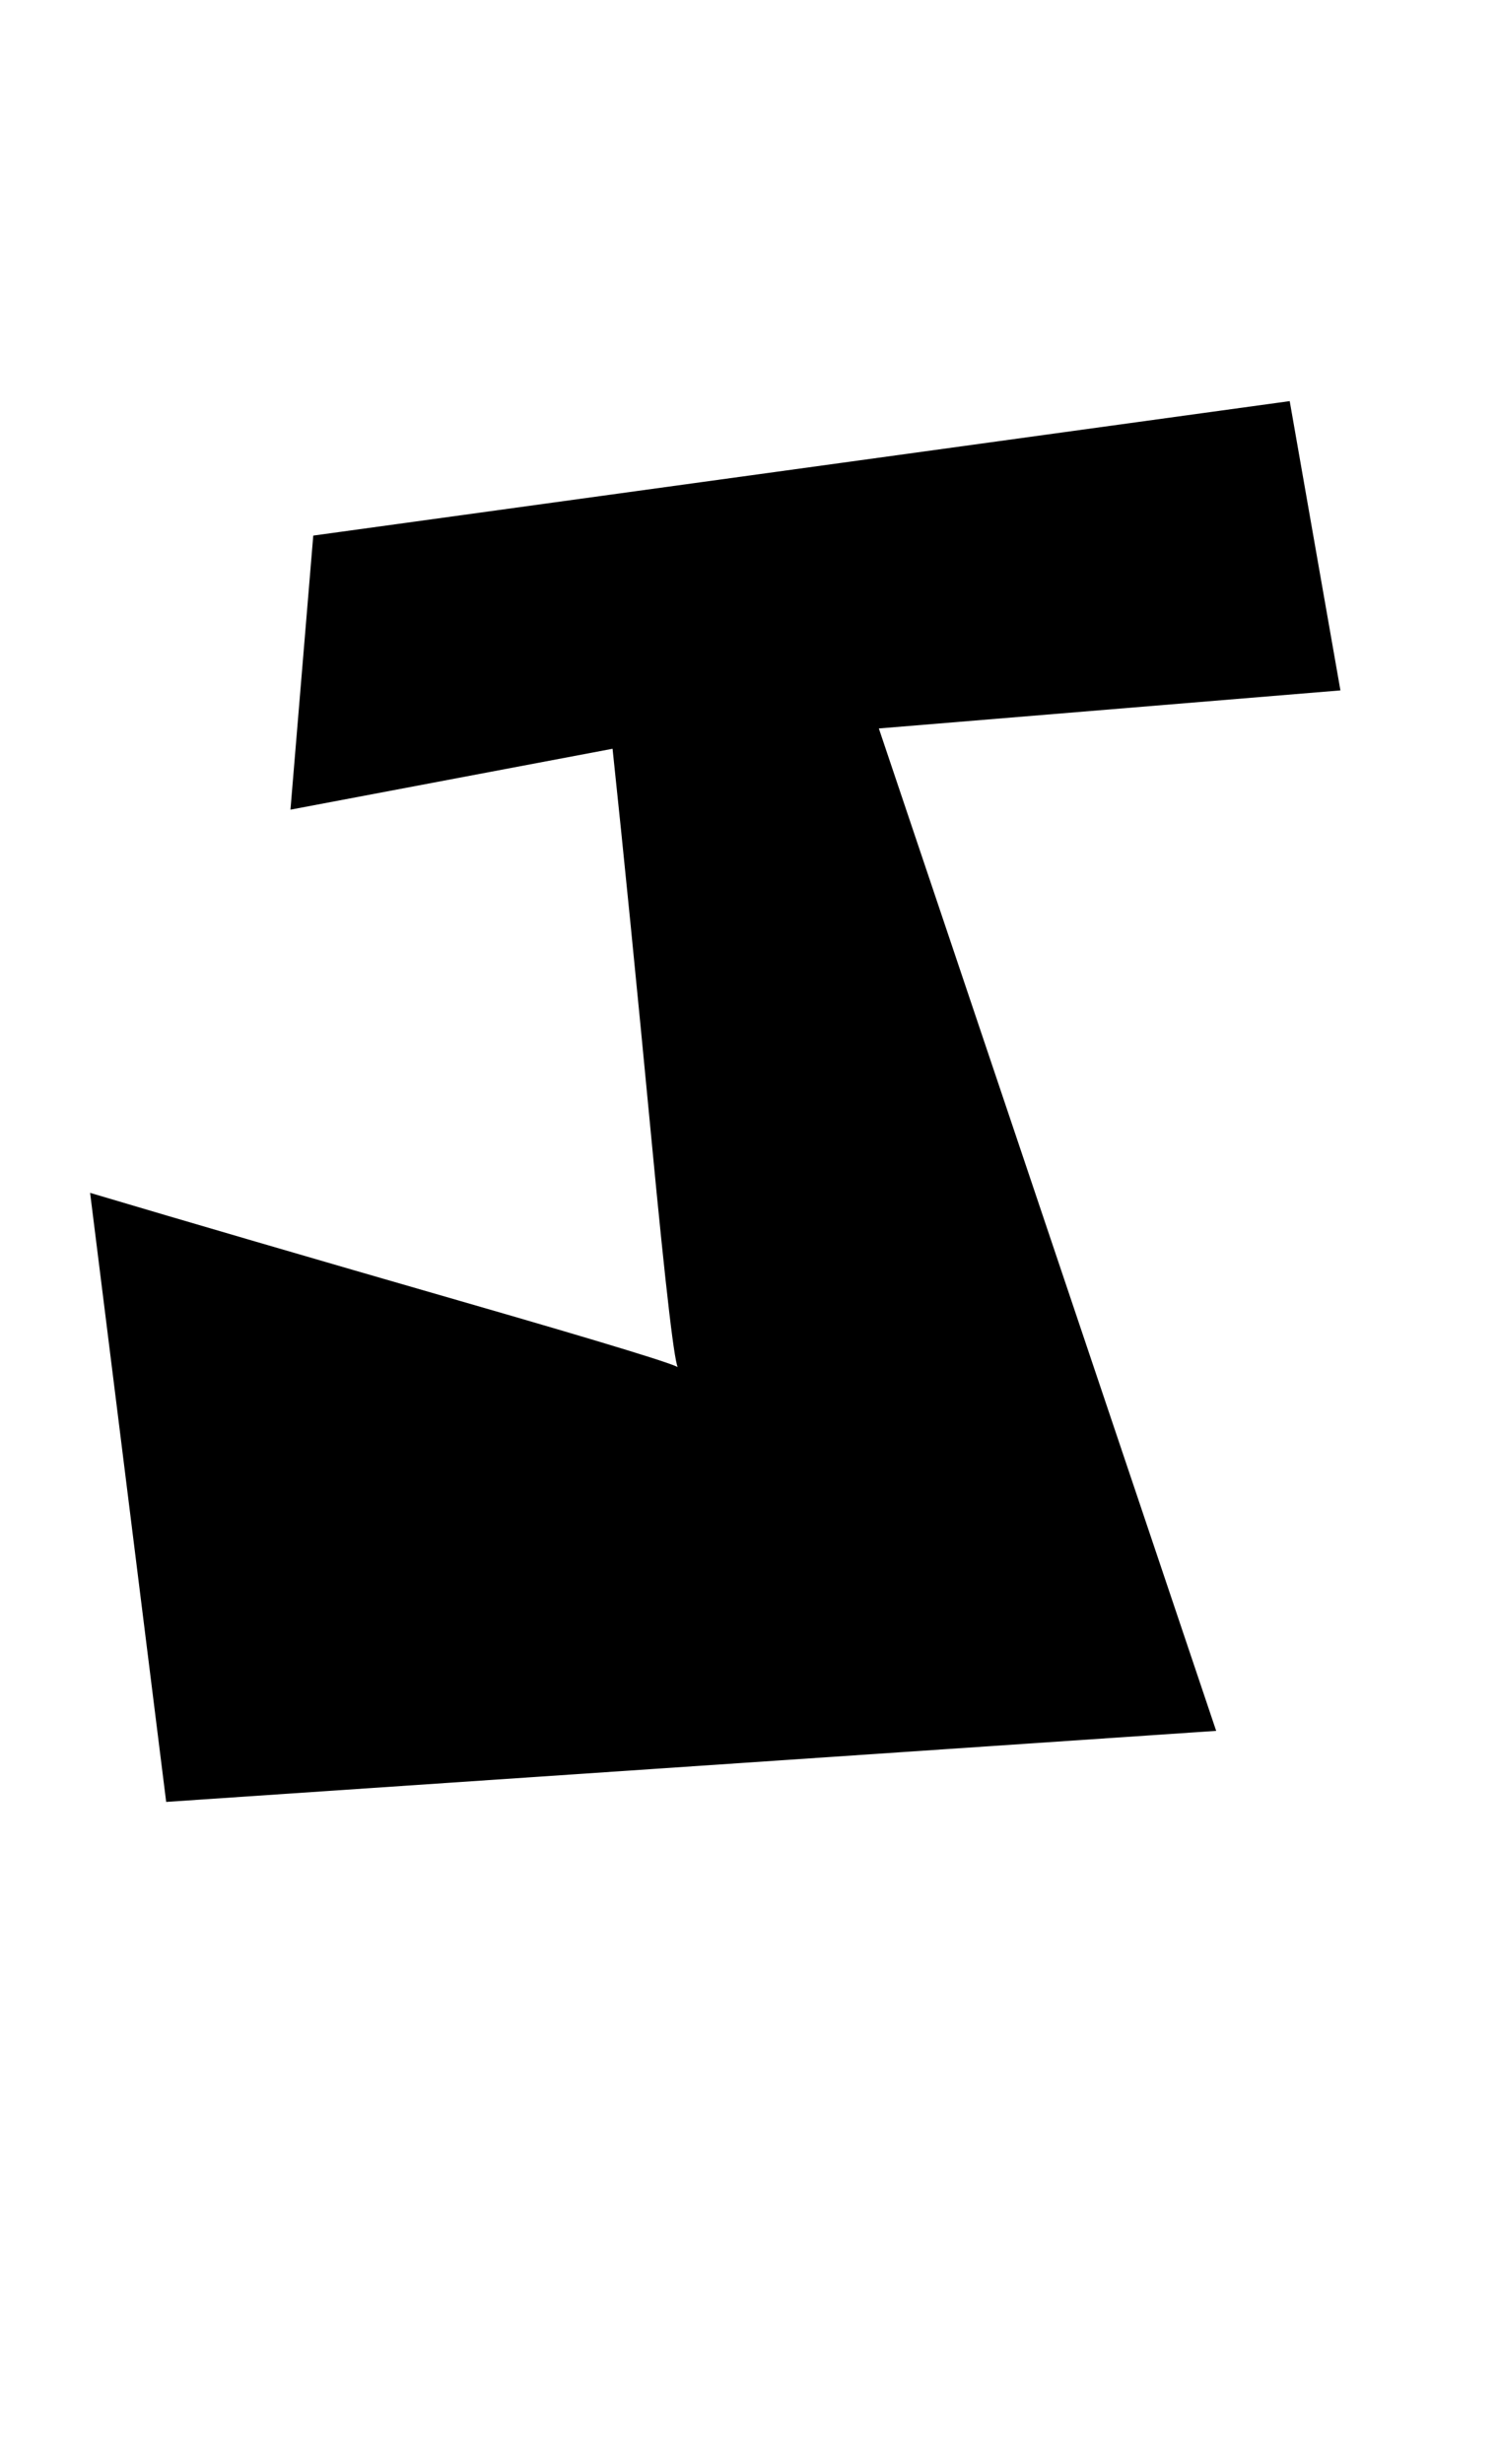<?xml version="1.0" encoding="utf-8"?>

<svg version="1.0"
	id="glyph_J"
	xmlns="http://www.w3.org/2000/svg"
	xmlns:xlink="http://www.w3.org/1999/xlink"
	x="0px"
	y="0px"
	width="56px"
	height="92px">

<!-- Editor: Birdfont 5.0.22 -->

<g id="J">
<path style="fill:#000000;stroke-width:0px" d="M48.181 14.976 C48.655 17.676 49.602 23.077 50.076 25.777 C45.765 26.132 37.143 26.843 32.832 27.198 C35.982 36.555 42.283 55.267 45.434 64.624 C35.627 65.287 16.014 66.613 6.208 67.277 C5.497 61.592 4.076 50.222 3.366 44.537 Q8.861 46.171 17.199 48.576 Q25.537 50.98 25.347 51.075 Q25.158 51.169 24.329 42.453 Q23.499 33.736 22.884 27.956 C19.875 28.525 13.859 29.662 10.851 30.23 C11.064 27.672 11.49 22.556 11.703 19.997 C20.823 18.742 39.062 16.231 48.181 14.976 z" id="path_J_0" />
</g>
</svg>
